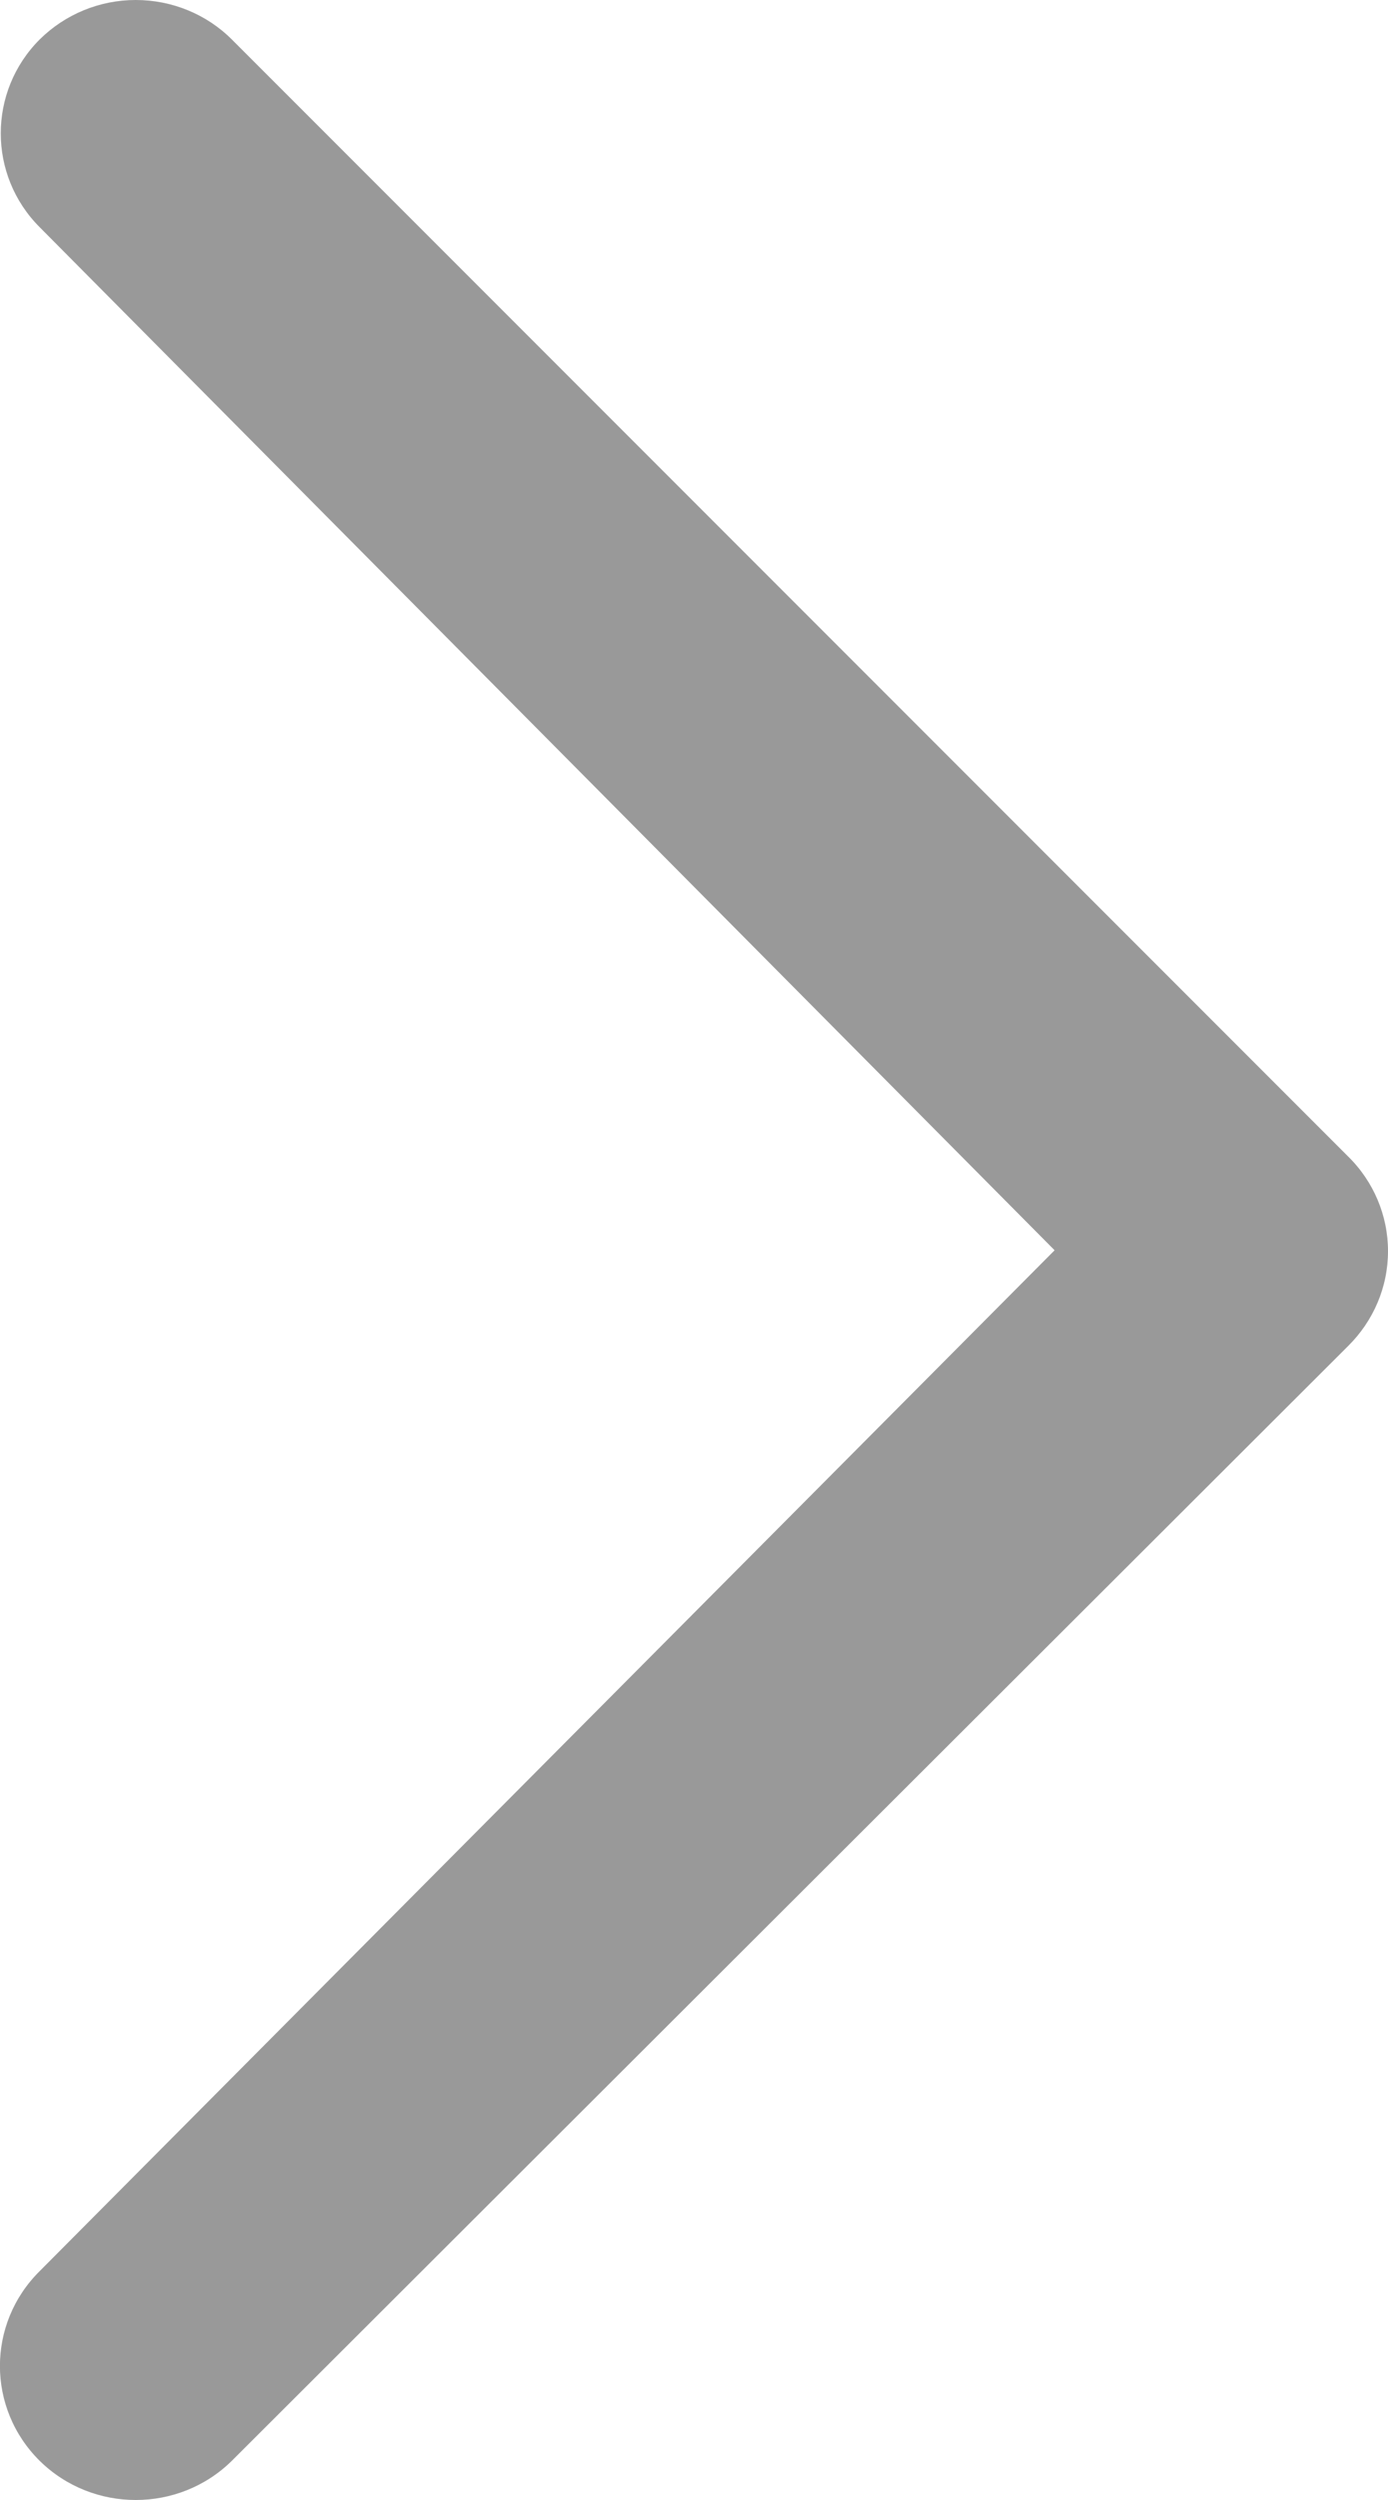 <?xml version="1.0" encoding="UTF-8"?>
<svg width="5px" height="9px" viewBox="0 0 5 9" version="1.1" xmlns="http://www.w3.org/2000/svg" xmlns:xlink="http://www.w3.org/1999/xlink">
    <!-- Generator: Sketch 48.1 (47250) - http://www.bohemiancoding.com/sketch -->
    <title>Shape</title>
    <desc>Created with Sketch.</desc>
    <defs></defs>
    <g id="借款人新用户" stroke="none" stroke-width="1" fill="none" fill-rule="evenodd" transform="translate(-350, -611)">
        <path d="M354.857,611.142 C354.765,611.051 354.641,611 354.511,611 C354.381,611 354.256,611.051 354.165,611.142 L350.144,615.163 C350.052,615.253 350,615.376 350,615.504 C350,615.633 350.052,615.755 350.144,615.846 L354.165,619.859 C354.356,620.047 354.666,620.047 354.857,619.859 C355.048,619.67 355.048,619.365 354.857,619.176 L351.201,615.501 L354.857,611.818 C355.044,611.631 355.044,611.329 354.857,611.142 Z" id="Shape" fill="#999999" fill-rule="nonzero" transform="translate(352.5, 615.5) scale(-1, 1) translate(-352.5, -615.5) "></path>
    </g>
</svg>